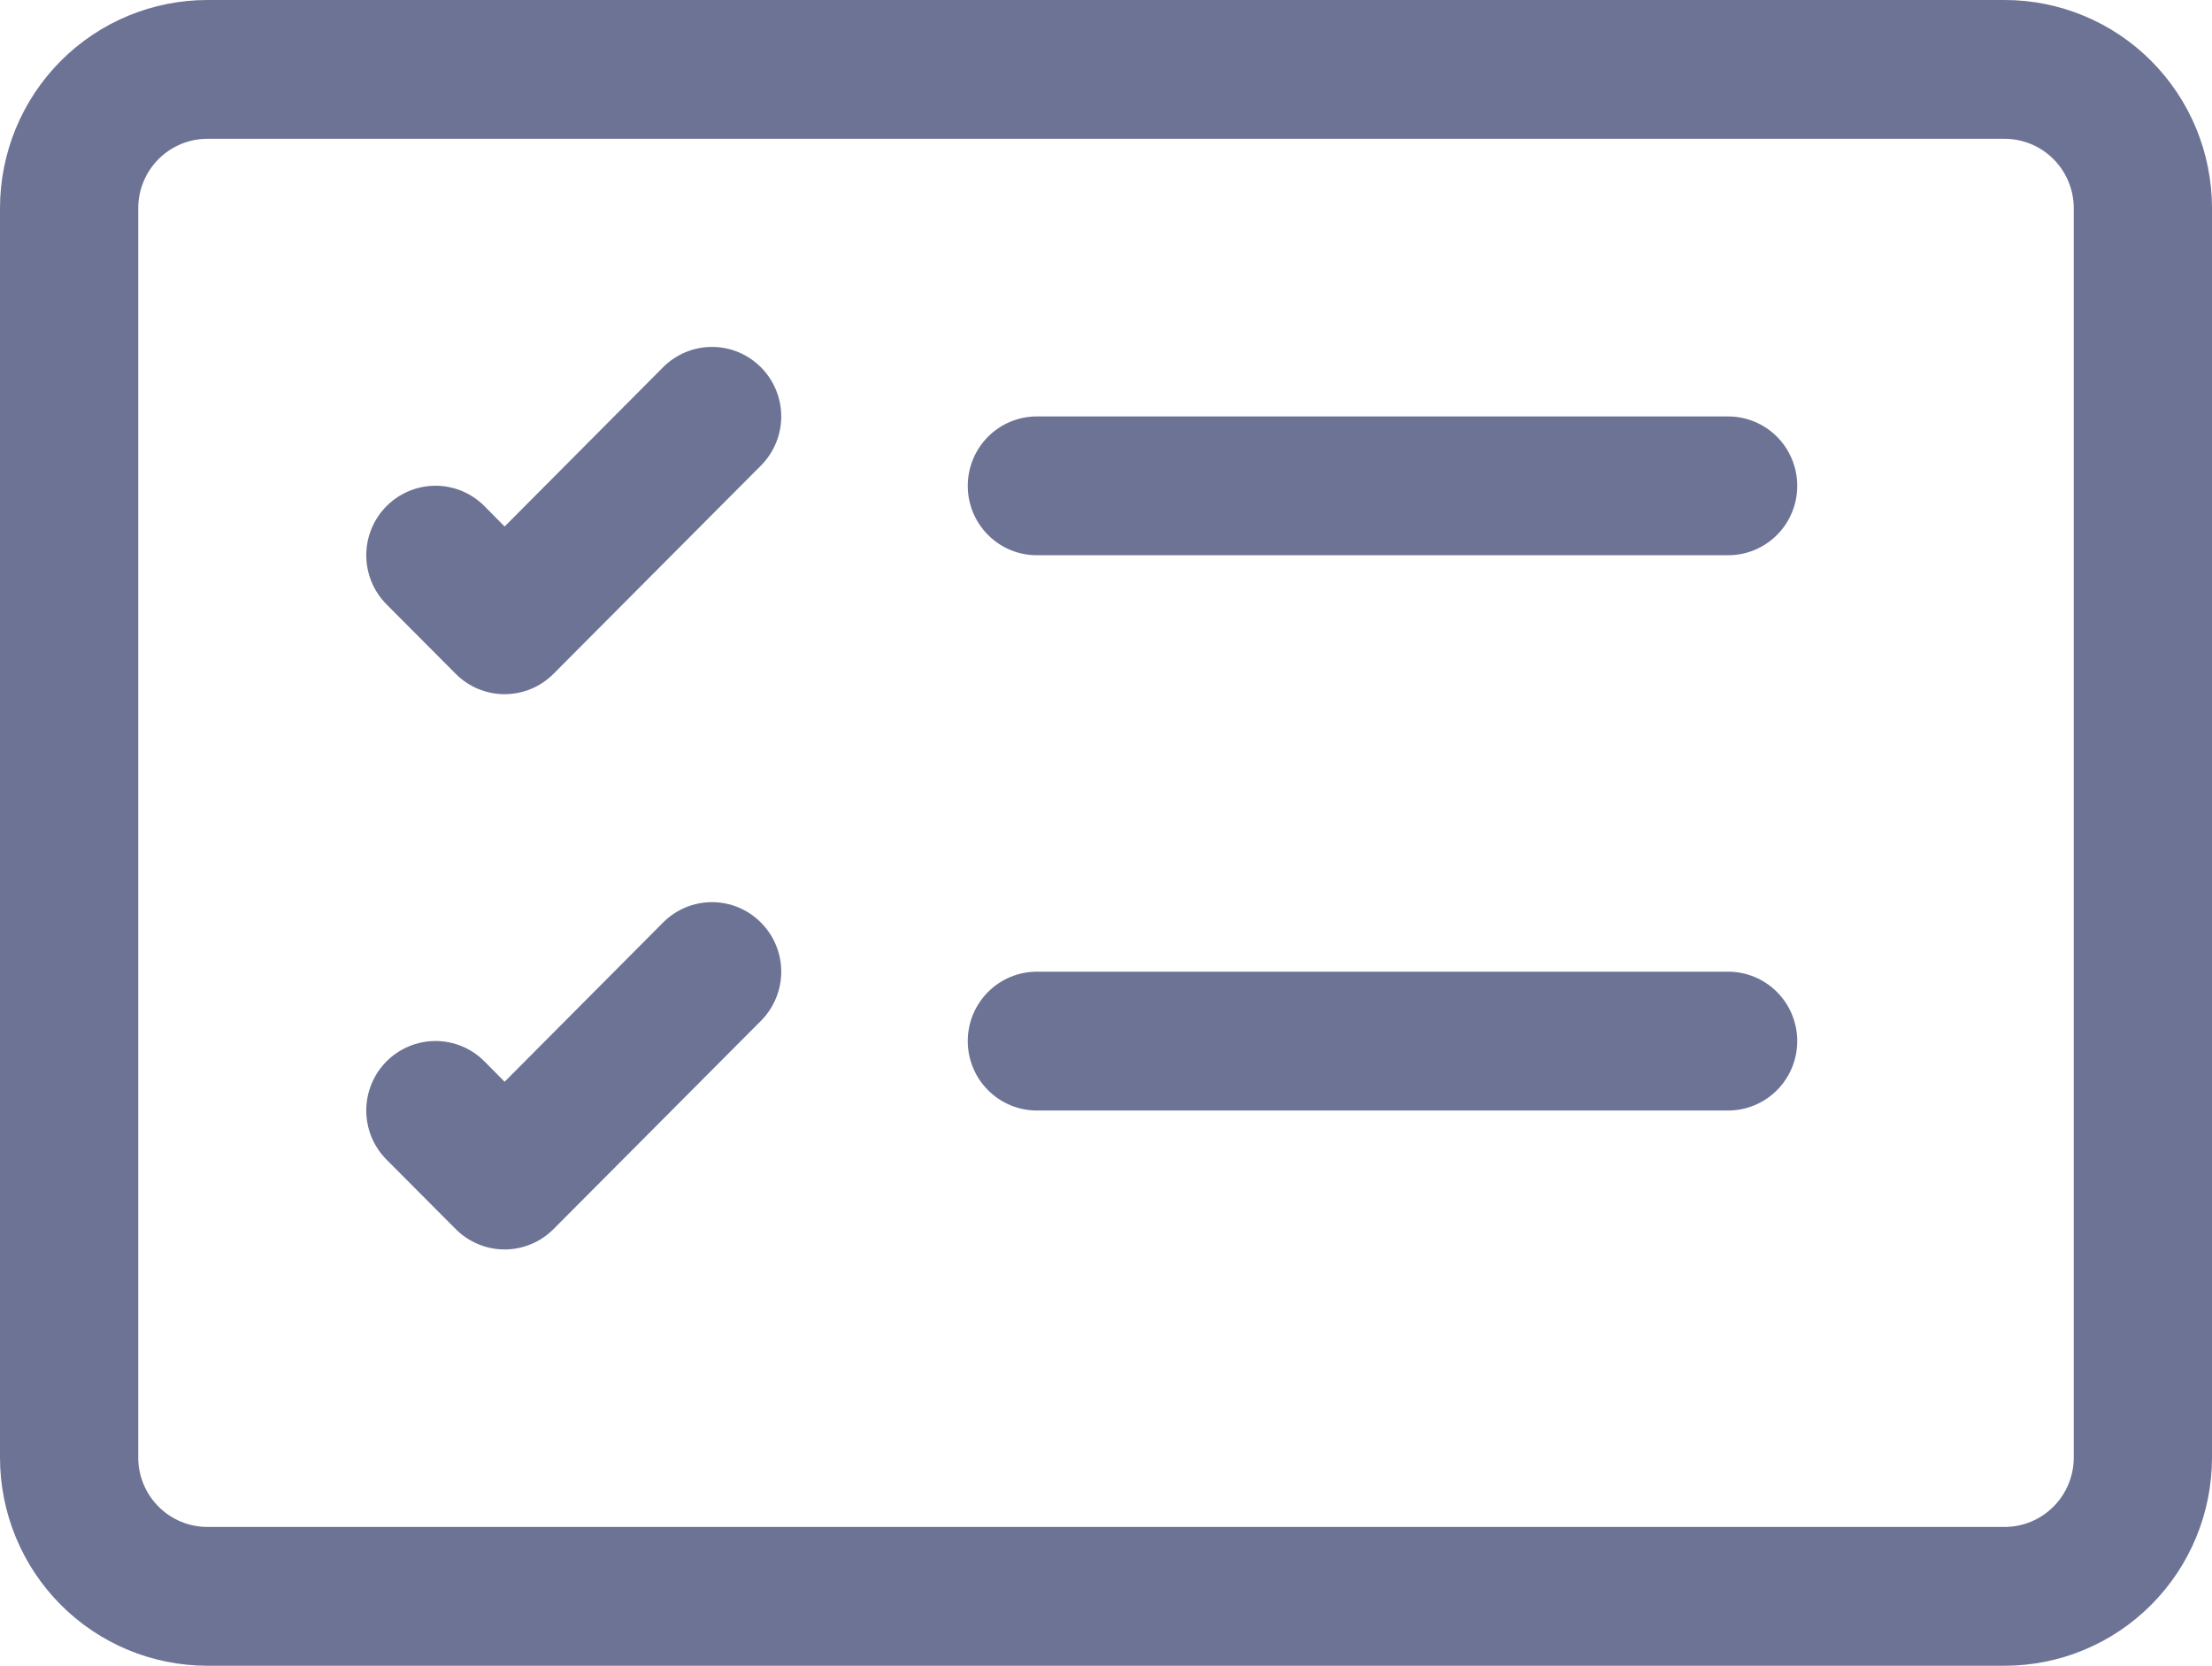 <svg width="81" height="61" viewBox="0 0 81 61" fill="none" xmlns="http://www.w3.org/2000/svg">
<path fill-rule="evenodd" clip-rule="evenodd" d="M73.406 5.083H7.594C6.922 5.083 6.279 5.351 5.804 5.828C5.329 6.304 5.062 6.951 5.062 7.625V53.375C5.062 54.049 5.329 54.696 5.804 55.172C6.279 55.649 6.922 55.917 7.594 55.917H73.406C74.078 55.917 74.721 55.649 75.196 55.172C75.671 54.696 75.938 54.049 75.938 53.375V7.625C75.938 6.951 75.671 6.304 75.196 5.828C74.721 5.351 74.078 5.083 73.406 5.083ZM7.594 0C5.58 0 3.648 0.803 2.224 2.233C0.8 3.663 0 5.603 0 7.625L0 53.375C0 55.397 0.8 57.337 2.224 58.767C3.648 60.197 5.58 61 7.594 61H73.406C75.42 61 77.352 60.197 78.776 58.767C80.2 57.337 81 55.397 81 53.375V7.625C81 5.603 80.2 3.663 78.776 2.233C77.352 0.803 75.42 0 73.406 0H7.594Z" fill="#6C7395"/>
<path fill-rule="evenodd" clip-rule="evenodd" d="M35.438 17.792C35.438 17.118 35.704 16.471 36.179 15.994C36.654 15.518 37.297 15.25 37.969 15.25H63.281C63.953 15.25 64.596 15.518 65.071 15.994C65.546 16.471 65.812 17.118 65.812 17.792C65.812 18.466 65.546 19.112 65.071 19.589C64.596 20.066 63.953 20.333 63.281 20.333H37.969C37.297 20.333 36.654 20.066 36.179 19.589C35.704 19.112 35.438 18.466 35.438 17.792ZM27.864 13.45C28.1 13.687 28.287 13.967 28.414 14.276C28.542 14.585 28.608 14.916 28.608 15.25C28.608 15.584 28.542 15.915 28.414 16.224C28.287 16.533 28.1 16.813 27.864 17.049L20.27 24.674C20.035 24.911 19.756 25.099 19.448 25.227C19.141 25.355 18.811 25.421 18.478 25.421C18.145 25.421 17.816 25.355 17.508 25.227C17.201 25.099 16.921 24.911 16.686 24.674L14.155 22.133C13.919 21.896 13.733 21.616 13.605 21.307C13.478 20.998 13.412 20.668 13.412 20.333C13.412 19.658 13.68 19.011 14.155 18.534C14.63 18.057 15.275 17.788 15.947 17.788C16.619 17.788 17.264 18.057 17.739 18.534L18.478 19.281L24.28 13.45C24.515 13.214 24.794 13.026 25.102 12.898C25.409 12.77 25.739 12.704 26.072 12.704C26.405 12.704 26.735 12.77 27.042 12.898C27.349 13.026 27.629 13.214 27.864 13.45ZM35.438 38.125C35.438 37.451 35.704 36.804 36.179 36.328C36.654 35.851 37.297 35.583 37.969 35.583H63.281C63.953 35.583 64.596 35.851 65.071 36.328C65.546 36.804 65.812 37.451 65.812 38.125C65.812 38.799 65.546 39.446 65.071 39.922C64.596 40.399 63.953 40.667 63.281 40.667H37.969C37.297 40.667 36.654 40.399 36.179 39.922C35.704 39.446 35.438 38.799 35.438 38.125ZM27.864 33.784C28.1 34.02 28.287 34.3 28.414 34.609C28.542 34.918 28.608 35.249 28.608 35.583C28.608 35.918 28.542 36.249 28.414 36.557C28.287 36.866 28.1 37.147 27.864 37.383L20.27 45.008C20.035 45.245 19.756 45.432 19.448 45.56C19.141 45.689 18.811 45.755 18.478 45.755C18.145 45.755 17.816 45.689 17.508 45.56C17.201 45.432 16.921 45.245 16.686 45.008L14.155 42.466C13.919 42.23 13.733 41.949 13.605 41.641C13.478 41.332 13.412 41.001 13.412 40.667C13.412 40.333 13.478 40.002 13.605 39.693C13.733 39.384 13.919 39.103 14.155 38.867C14.39 38.631 14.669 38.443 14.977 38.316C15.284 38.188 15.614 38.122 15.947 38.122C16.28 38.122 16.609 38.188 16.917 38.316C17.224 38.443 17.504 38.631 17.739 38.867L18.478 39.614L24.28 33.784C24.515 33.547 24.794 33.359 25.102 33.231C25.409 33.103 25.739 33.037 26.072 33.037C26.405 33.037 26.735 33.103 27.042 33.231C27.349 33.359 27.629 33.547 27.864 33.784Z" fill="#6C7395"/>
</svg>
